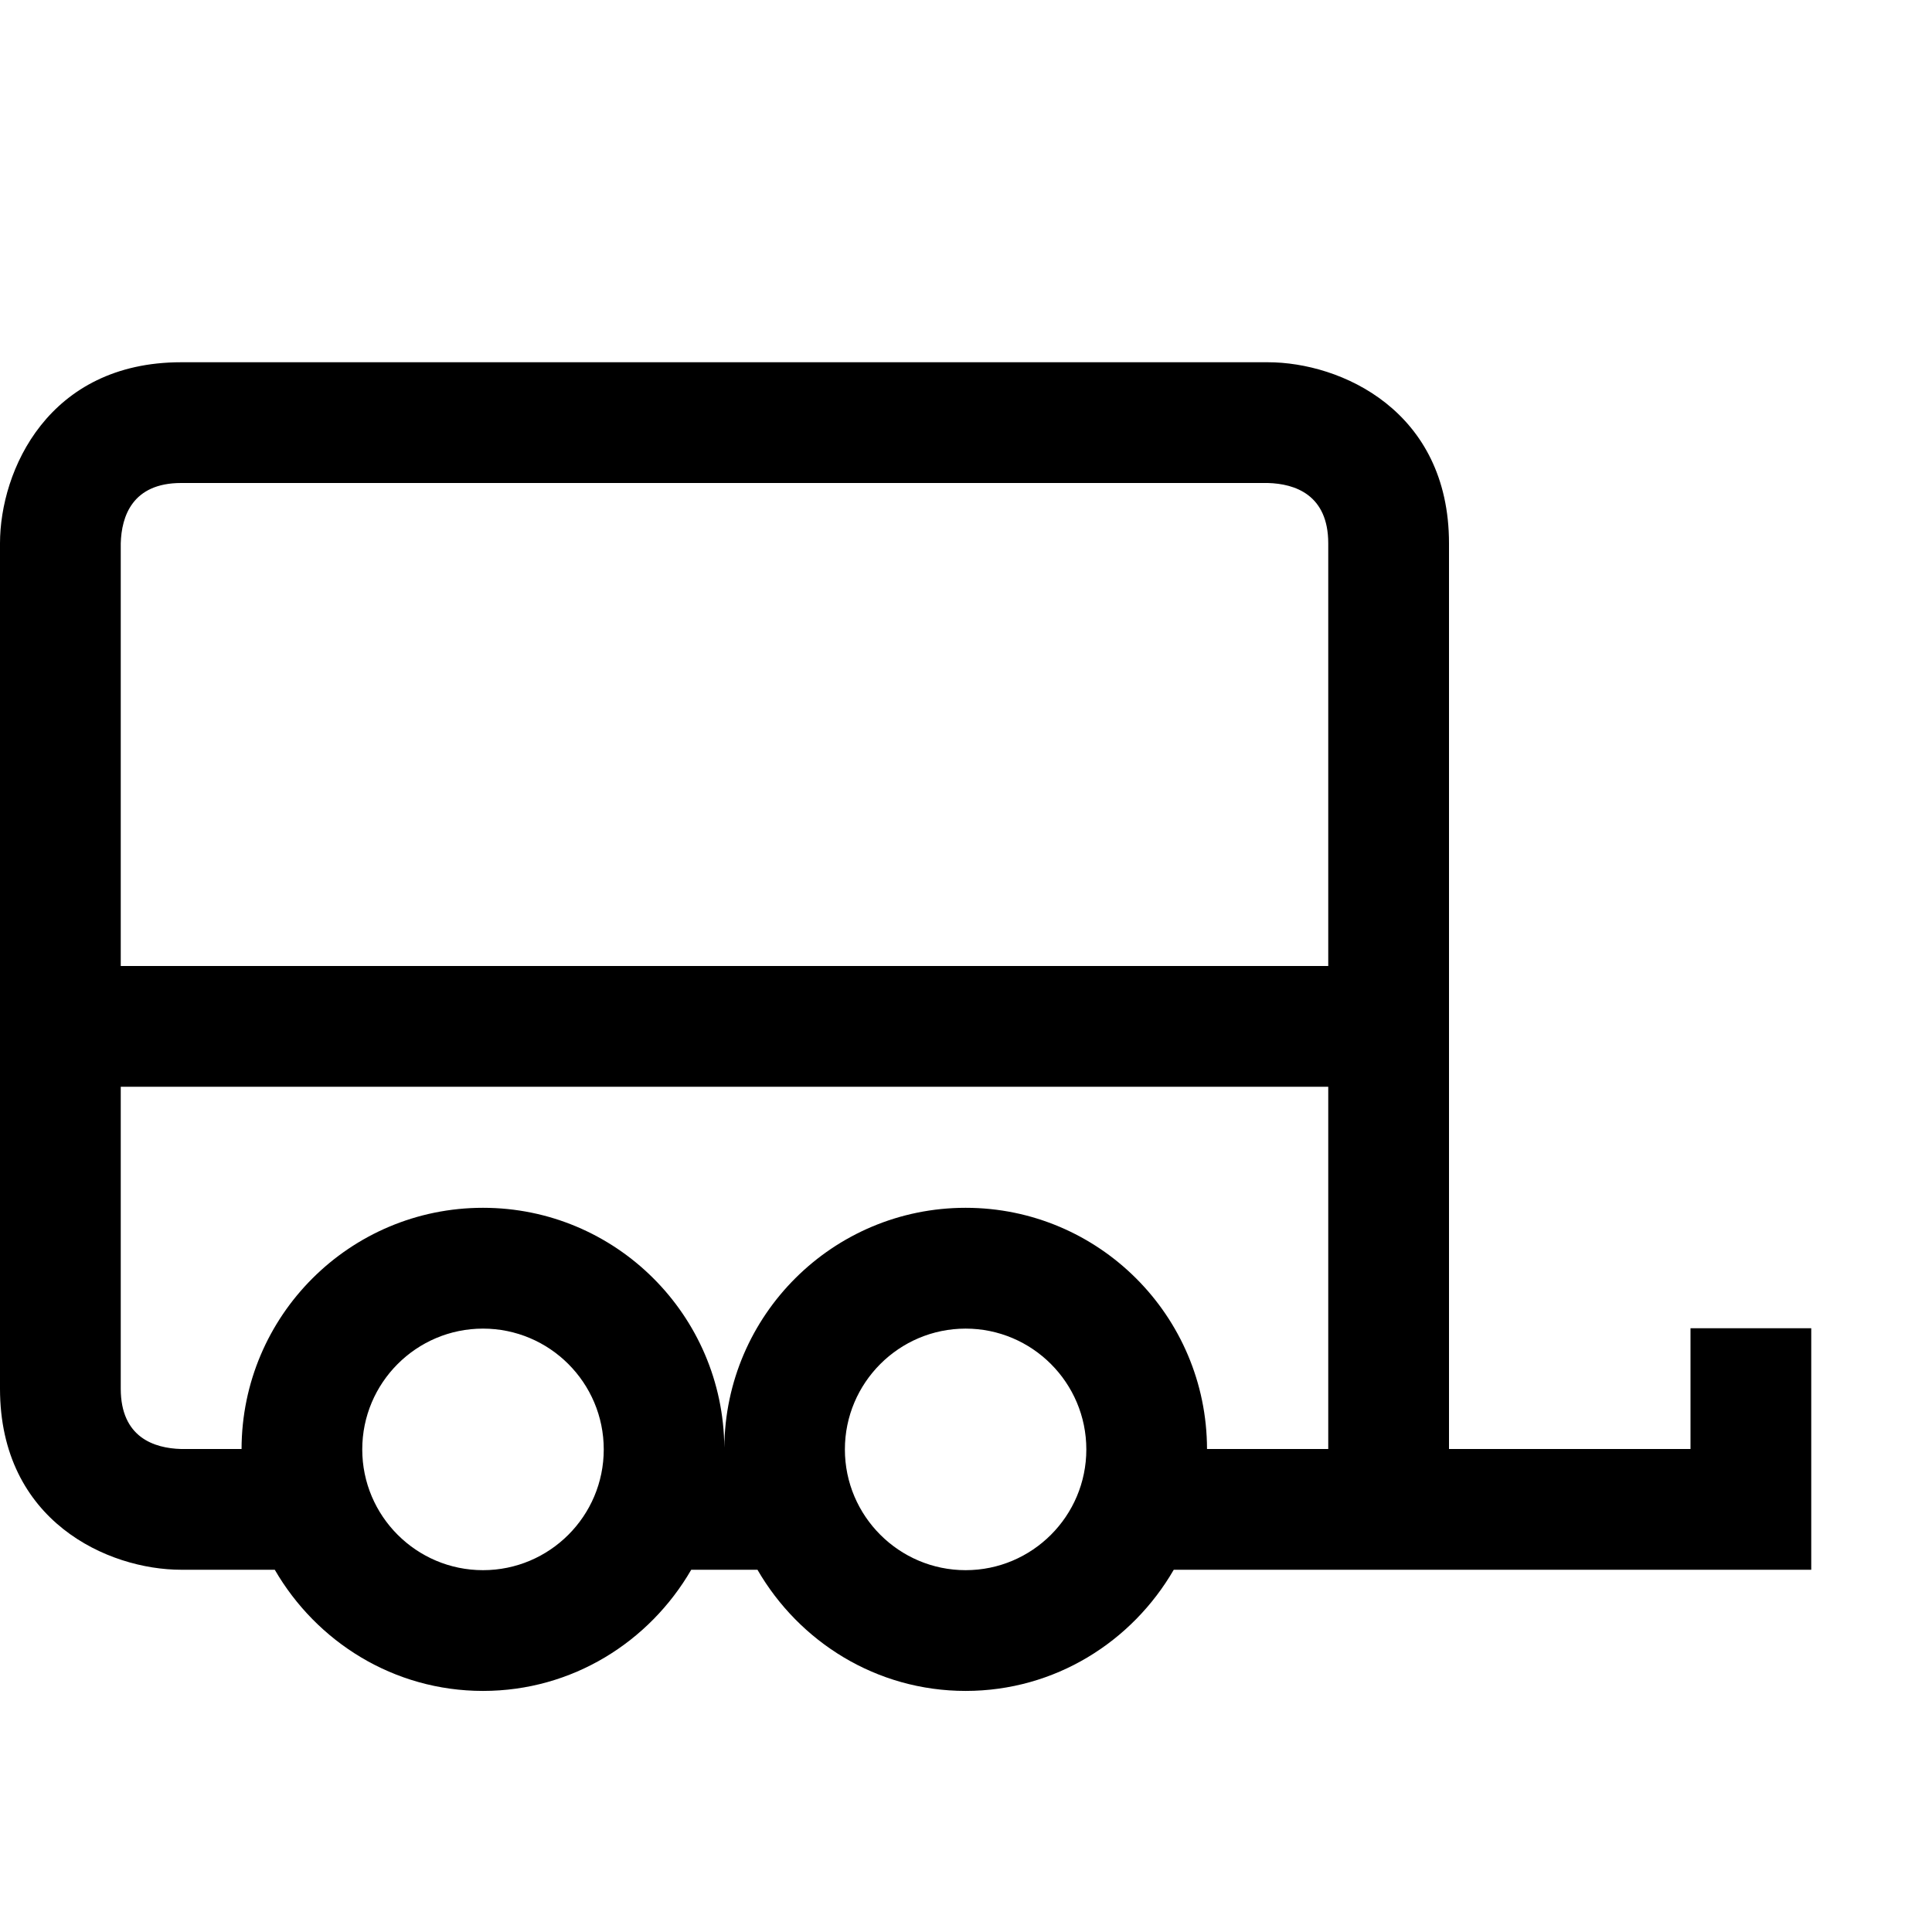 <?xml version="1.0" encoding="utf-8"?>
<!-- Generator: Adobe Illustrator 16.0.0, SVG Export Plug-In . SVG Version: 6.00 Build 0)  -->
<svg xmlns="http://www.w3.org/2000/svg" xmlns:xlink="http://www.w3.org/1999/xlink" version="1.1" id="Outlined_2_" x="0px" y="0px" width="32px" height="32px" viewBox="0 0 32 32" enable-background="new 0 0 32 32" xml:space="preserve">
<path d="M0,9v14c0,2.201,1.794,3,3,3h1.551c0.692,1.194,1.97,2.007,3.449,2.007s2.757-0.813,3.449-2.007h1.097  c0.691,1.194,1.97,2.007,3.448,2.007S18.75,27.194,19.441,26H30v-4h-2v2h-4V9c0-2.201-1.794-3-3-3H3C0.799,6,0,7.794,0,9z   M13.994,24.007c0-1.104,0.898-2.001,2-2.001s1.999,0.897,1.999,2.001s-0.897,2-1.999,2S13.994,25.11,13.994,24.007z M6,24.007  c0-1.104,0.897-2.001,2-2.001s2,0.897,2,2.001s-0.897,2-2,2S6,25.11,6,24.007z M2,18h20v6h-2.008  c-0.004-2.207-1.793-3.995-3.998-3.995c-2.198,0-3.981,1.776-3.997,3.973c-0.016-2.196-1.798-3.973-3.997-3.973  c-2.207,0-3.995,1.788-3.999,3.995H3c-0.45-0.012-1-0.194-1-1V18z M2,16V9c0.012-0.45,0.194-1,1-1h18c0.449,0.012,1,0.195,1,1v7H2z"/>
</svg>
